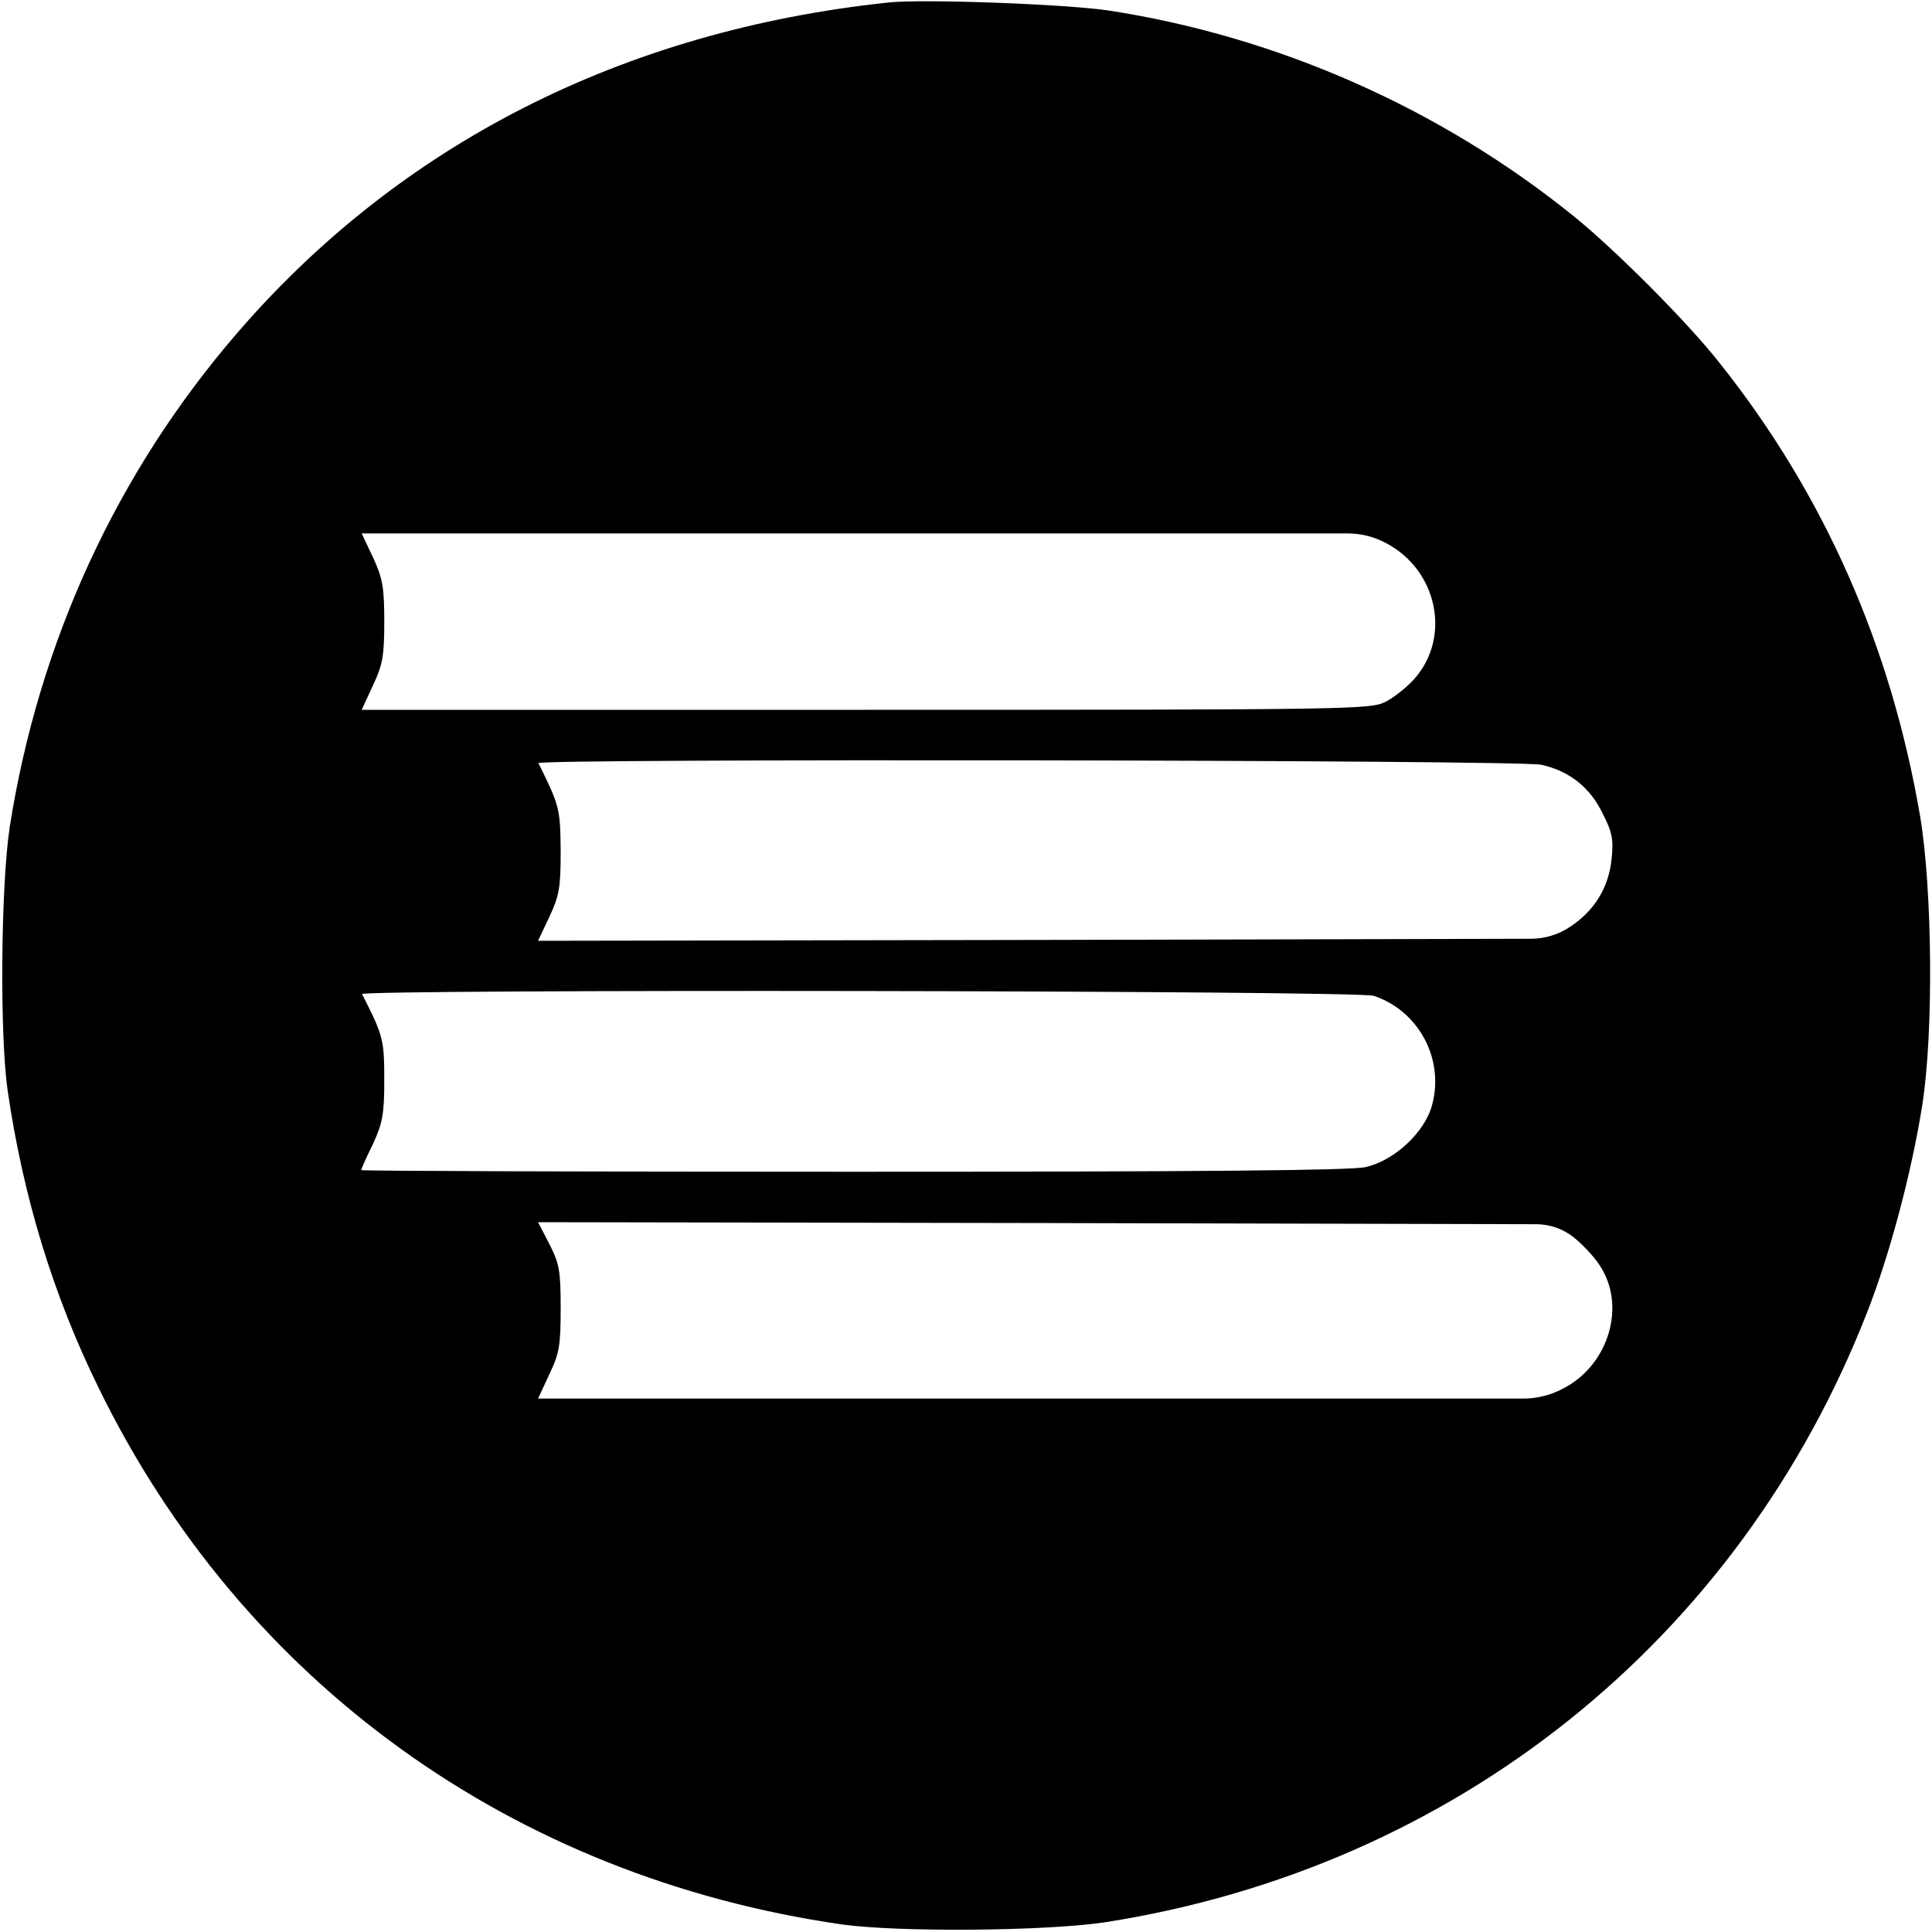 <svg width="20" height="20" viewBox="0 0 20 20"  xmlns="http://www.w3.org/2000/svg">
<path d="M9.196 0.026C6.452 0.317 4.139 1.491 2.448 3.456C1.204 4.9 0.4 6.652 0.1 8.565C0.009 9.178 -0.004 10.691 0.078 11.282C0.239 12.387 0.548 13.404 1.022 14.369C2.509 17.413 5.304 19.43 8.717 19.922C9.309 20.004 10.822 19.991 11.435 19.9C15.061 19.335 18 16.982 19.326 13.591C19.561 12.995 19.791 12.13 19.9 11.435C20.017 10.687 20.004 9.217 19.878 8.456C19.578 6.691 18.883 5.117 17.804 3.761C17.474 3.339 16.709 2.574 16.287 2.235C14.909 1.122 13.226 0.378 11.478 0.109C11.039 0.043 9.557 -0.013 9.196 0.026ZM14.348 5.622C14.878 5.9 15.026 6.591 14.643 7.026C14.57 7.109 14.435 7.217 14.344 7.265C14.183 7.343 14.039 7.348 8.961 7.348H3.744L3.861 7.095C3.961 6.882 3.978 6.791 3.978 6.435C3.978 6.078 3.961 5.987 3.861 5.769L3.744 5.522H8.952H13.949C14.088 5.522 14.225 5.556 14.348 5.622ZM15.957 7.917C16.248 7.982 16.461 8.152 16.591 8.422C16.691 8.617 16.704 8.691 16.683 8.895C16.652 9.191 16.504 9.43 16.252 9.595C16.133 9.675 15.993 9.717 15.85 9.718L10.822 9.73L5.57 9.739L5.687 9.491C5.791 9.269 5.804 9.187 5.804 8.804C5.8 8.369 5.791 8.339 5.574 7.9C5.548 7.852 15.726 7.865 15.957 7.917ZM14.222 10.309C14.687 10.465 14.952 10.961 14.826 11.435C14.752 11.722 14.431 12.017 14.135 12.082C13.978 12.117 12.378 12.13 8.826 12.13C6.026 12.13 3.739 12.122 3.739 12.113C3.739 12.104 3.791 11.982 3.861 11.843C3.961 11.622 3.978 11.535 3.978 11.174C3.978 10.761 3.965 10.717 3.748 10.291C3.722 10.239 14.052 10.252 14.222 10.309ZM16.291 12.809C16.383 12.882 16.5 13.008 16.552 13.087C16.843 13.508 16.657 14.135 16.174 14.378C16.048 14.444 15.909 14.478 15.767 14.478H10.774H5.57L5.687 14.226C5.791 14.008 5.804 13.926 5.804 13.543C5.804 13.156 5.791 13.082 5.687 12.878L5.57 12.652L10.844 12.661L15.905 12.673C16.046 12.674 16.181 12.721 16.291 12.809Z" />
</svg>
